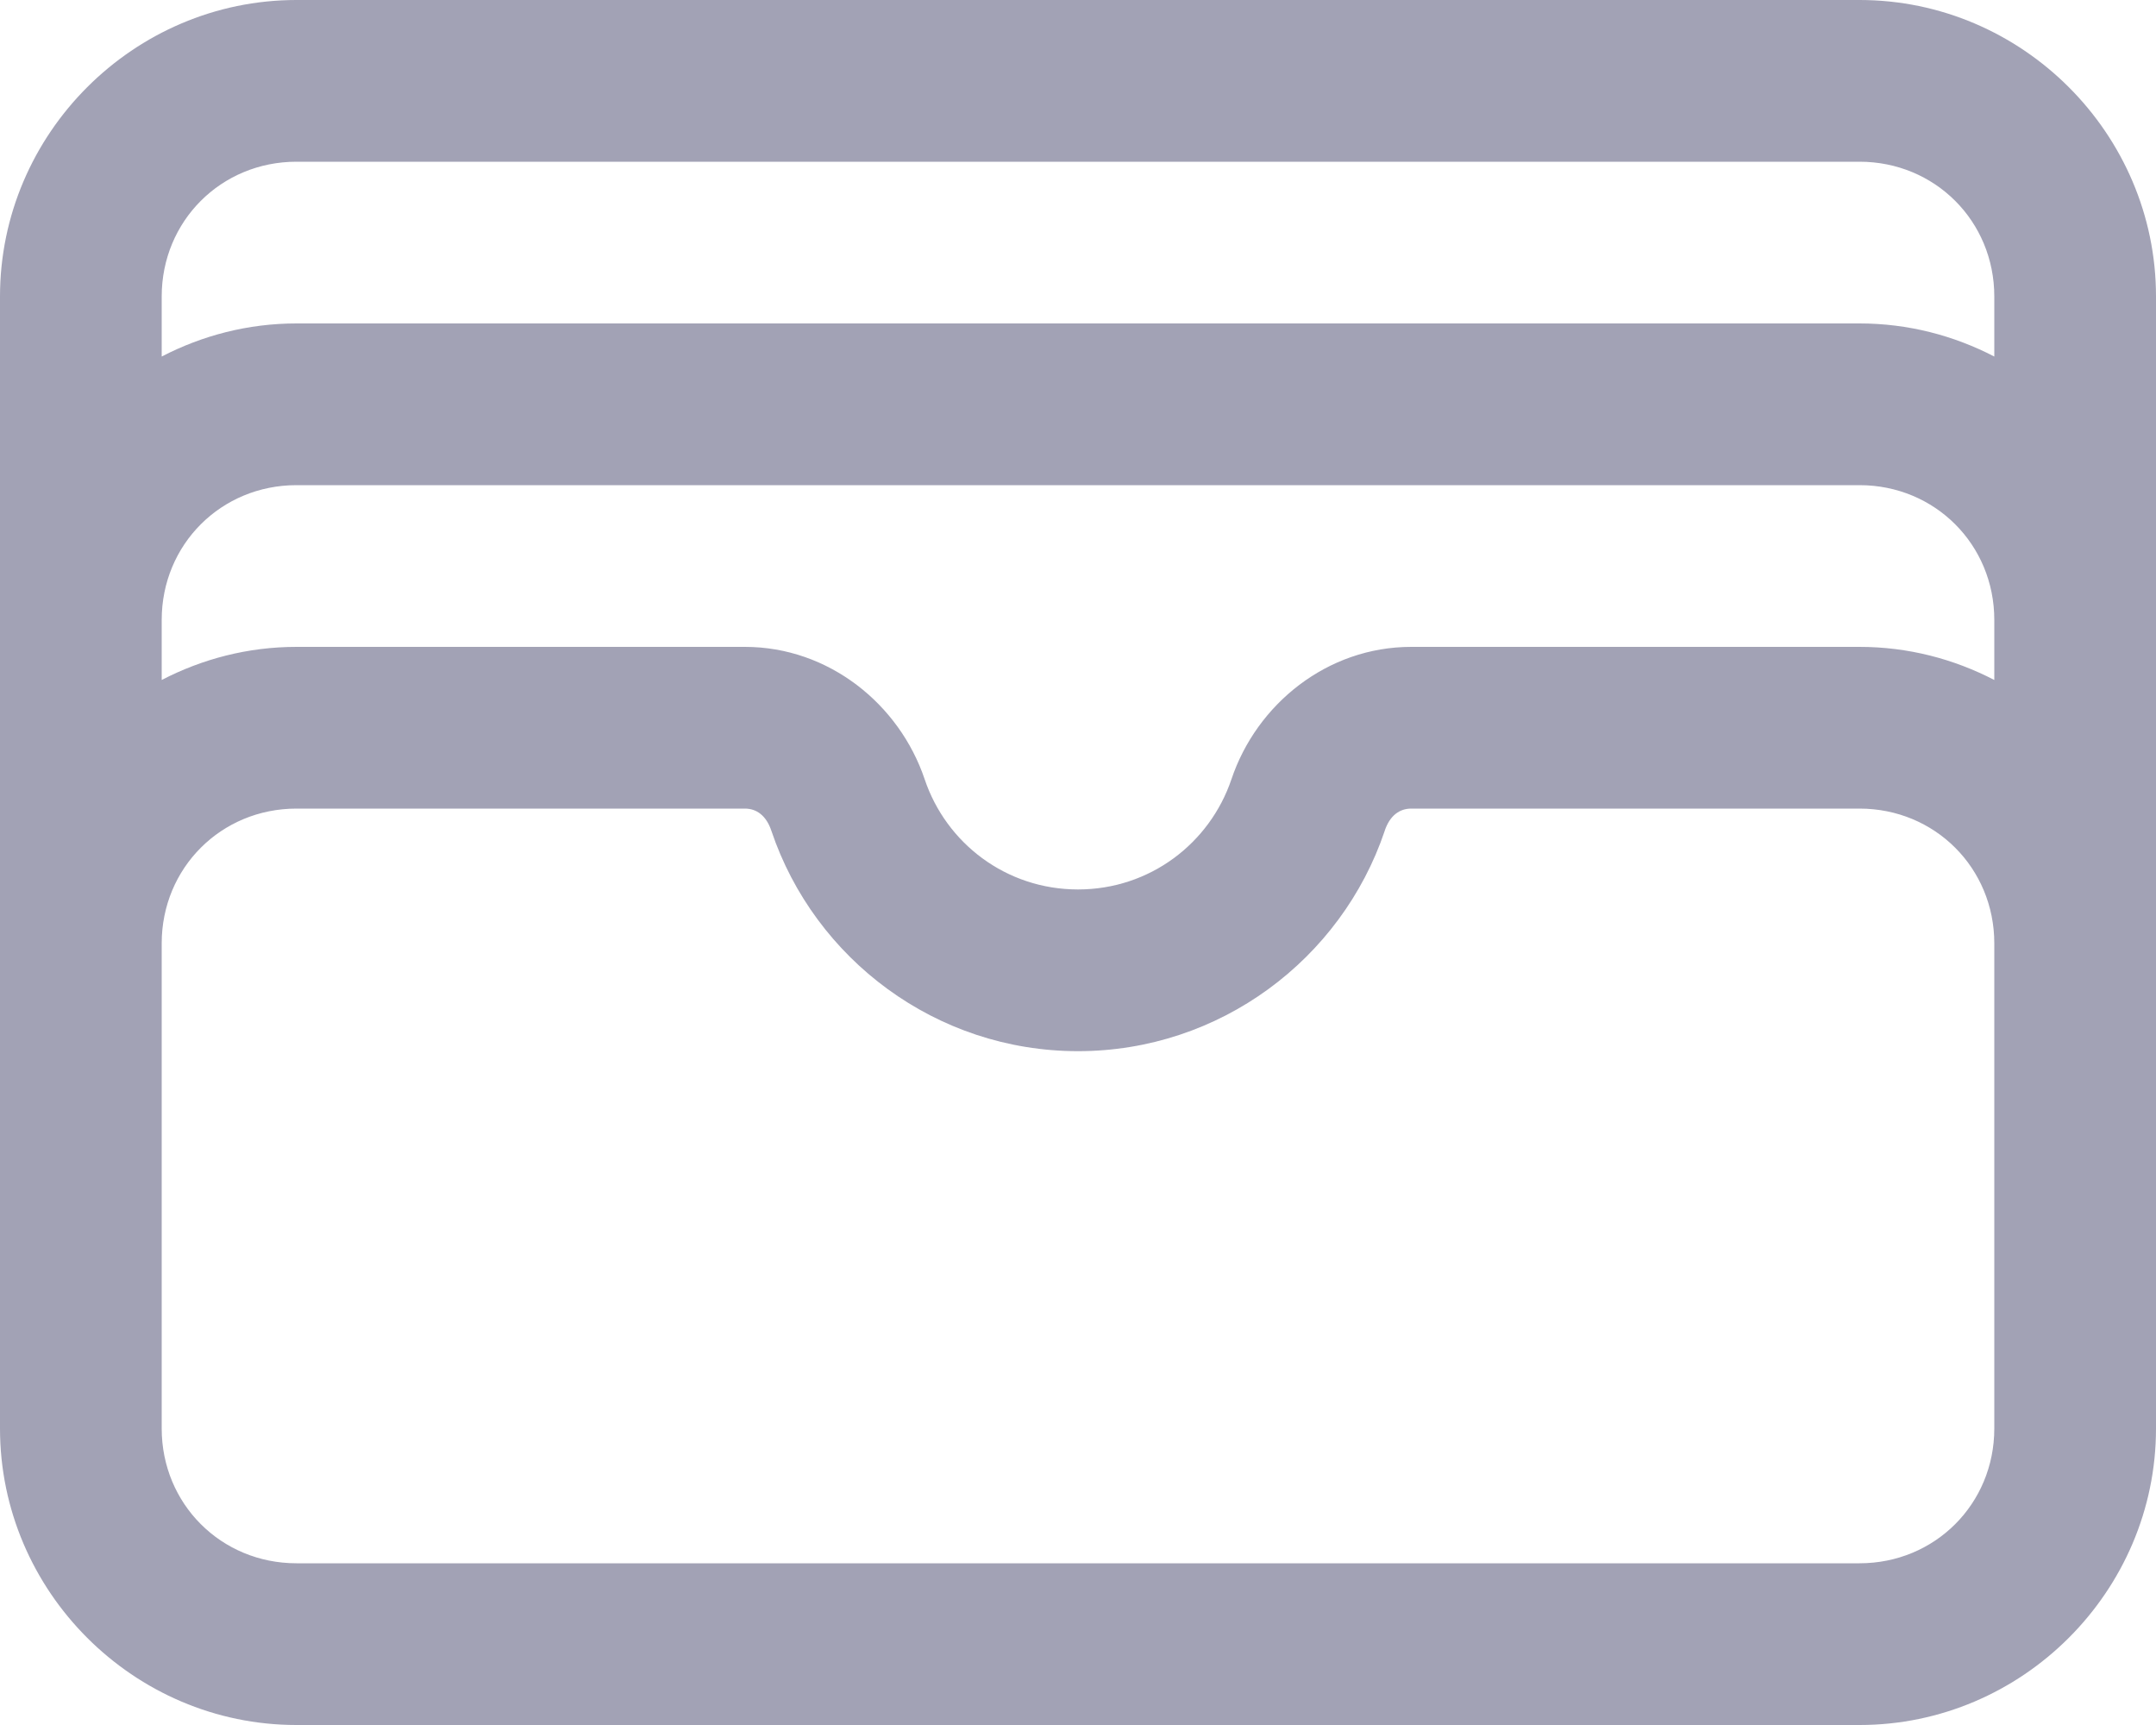 <svg width="20" height="16" viewBox="0 0 20 16" fill="none" xmlns="http://www.w3.org/2000/svg">
<path d="M2.75 0C1.24 0 0 1.24 0 2.75V5.75V8.75V13.25C0 14.76 1.24 16 2.75 16H17.25C18.76 16 20 14.76 20 13.25V8.75V5.75V2.75C20 1.24 18.76 0 17.25 0H2.75ZM2.75 1.5H17.25C17.949 1.5 18.5 2.051 18.5 2.75V3.307C18.124 3.112 17.7 3 17.25 3H2.75C2.3 3 1.876 3.112 1.5 3.307V2.75C1.5 2.051 2.051 1.5 2.75 1.5ZM2.75 4.5H17.25C17.949 4.5 18.5 5.051 18.5 5.75V6.307C18.124 6.112 17.7 6 17.25 6H13.091C12.312 6 11.657 6.531 11.423 7.229C11.223 7.82 10.668 8.25 10 8.25C9.332 8.25 8.777 7.82 8.578 7.229C8.344 6.533 7.689 6 6.91 6H2.75C2.3 6 1.876 6.112 1.5 6.307V5.75C1.5 5.051 2.051 4.5 2.75 4.5ZM2.75 7.5H6.91C7.017 7.5 7.108 7.563 7.156 7.707C7.557 8.897 8.685 9.75 10 9.75C11.315 9.75 12.444 8.897 12.845 7.707V7.706C12.893 7.563 12.984 7.5 13.091 7.5H17.25C17.949 7.5 18.5 8.051 18.5 8.75V13.25C18.5 13.949 17.949 14.5 17.25 14.5H2.75C2.051 14.5 1.5 13.949 1.5 13.25V8.75C1.5 8.051 2.051 7.5 2.75 7.5Z" fill="#A2A2B5"/>
</svg>
